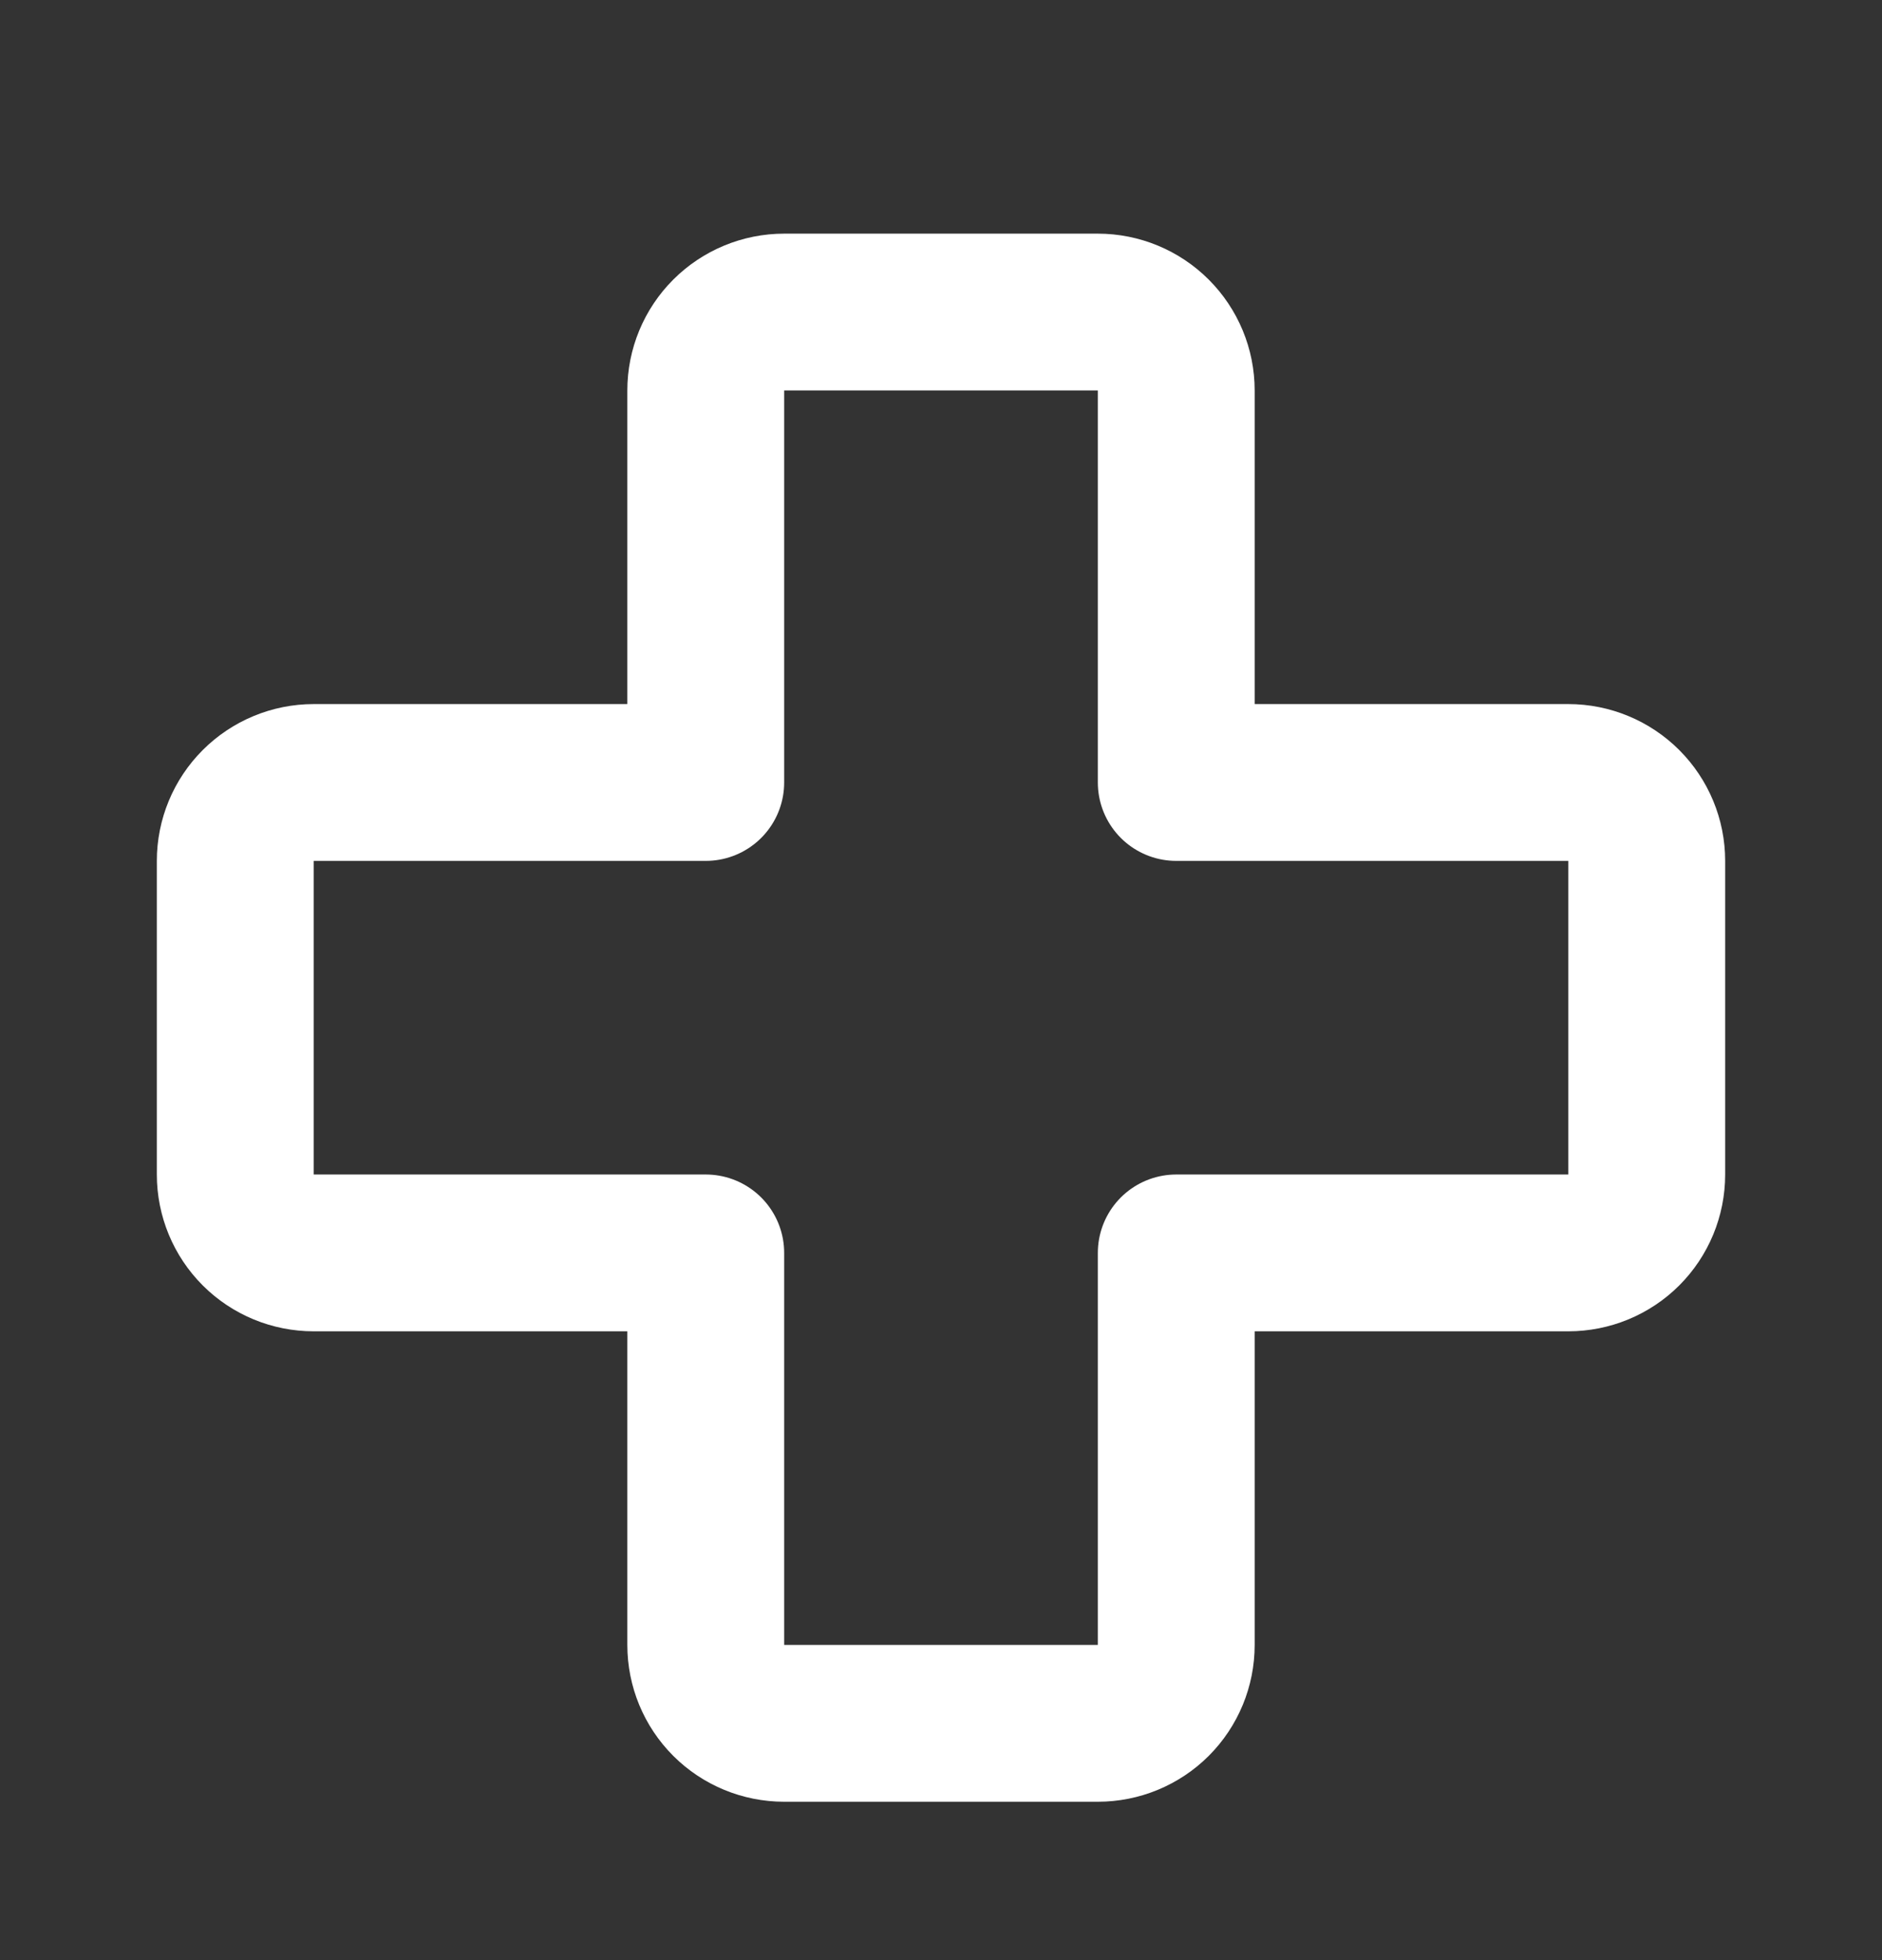 <svg width="24" height="25" viewBox="0 0 24 25" fill="none" xmlns="http://www.w3.org/2000/svg">
<rect x="0" y="0" width="24" height="25" fill="#333333" stroke="none"/>
<path d="M9 20.98C9 21.246 9.105 21.5 9.293 21.688C9.48 21.875 9.735 21.98 10 21.98H14C14.265 21.98 14.52 21.875 14.707 21.688C14.895 21.5 15 21.246 15 20.98V15.98H20C20.265 15.98 20.52 15.875 20.707 15.688C20.895 15.5 21 15.246 21 14.98V10.98C21 10.715 20.895 10.461 20.707 10.273C20.52 10.086 20.265 9.98 20 9.98H15V4.98C15 4.715 14.895 4.461 14.707 4.273C14.52 4.086 14.265 3.98 14 3.98H10C9.735 3.98 9.48 4.086 9.293 4.273C9.105 4.461 9 4.715 9 4.98V9.98H4C3.735 9.98 3.48 10.086 3.293 10.273C3.105 10.461 3 10.715 3 10.98V14.98C3 15.246 3.105 15.5 3.293 15.688C3.48 15.875 3.735 15.98 4 15.98H9V20.98Z" stroke="white" stroke-width="2" stroke-linecap="round" stroke-linejoin="round"/>
</svg>
